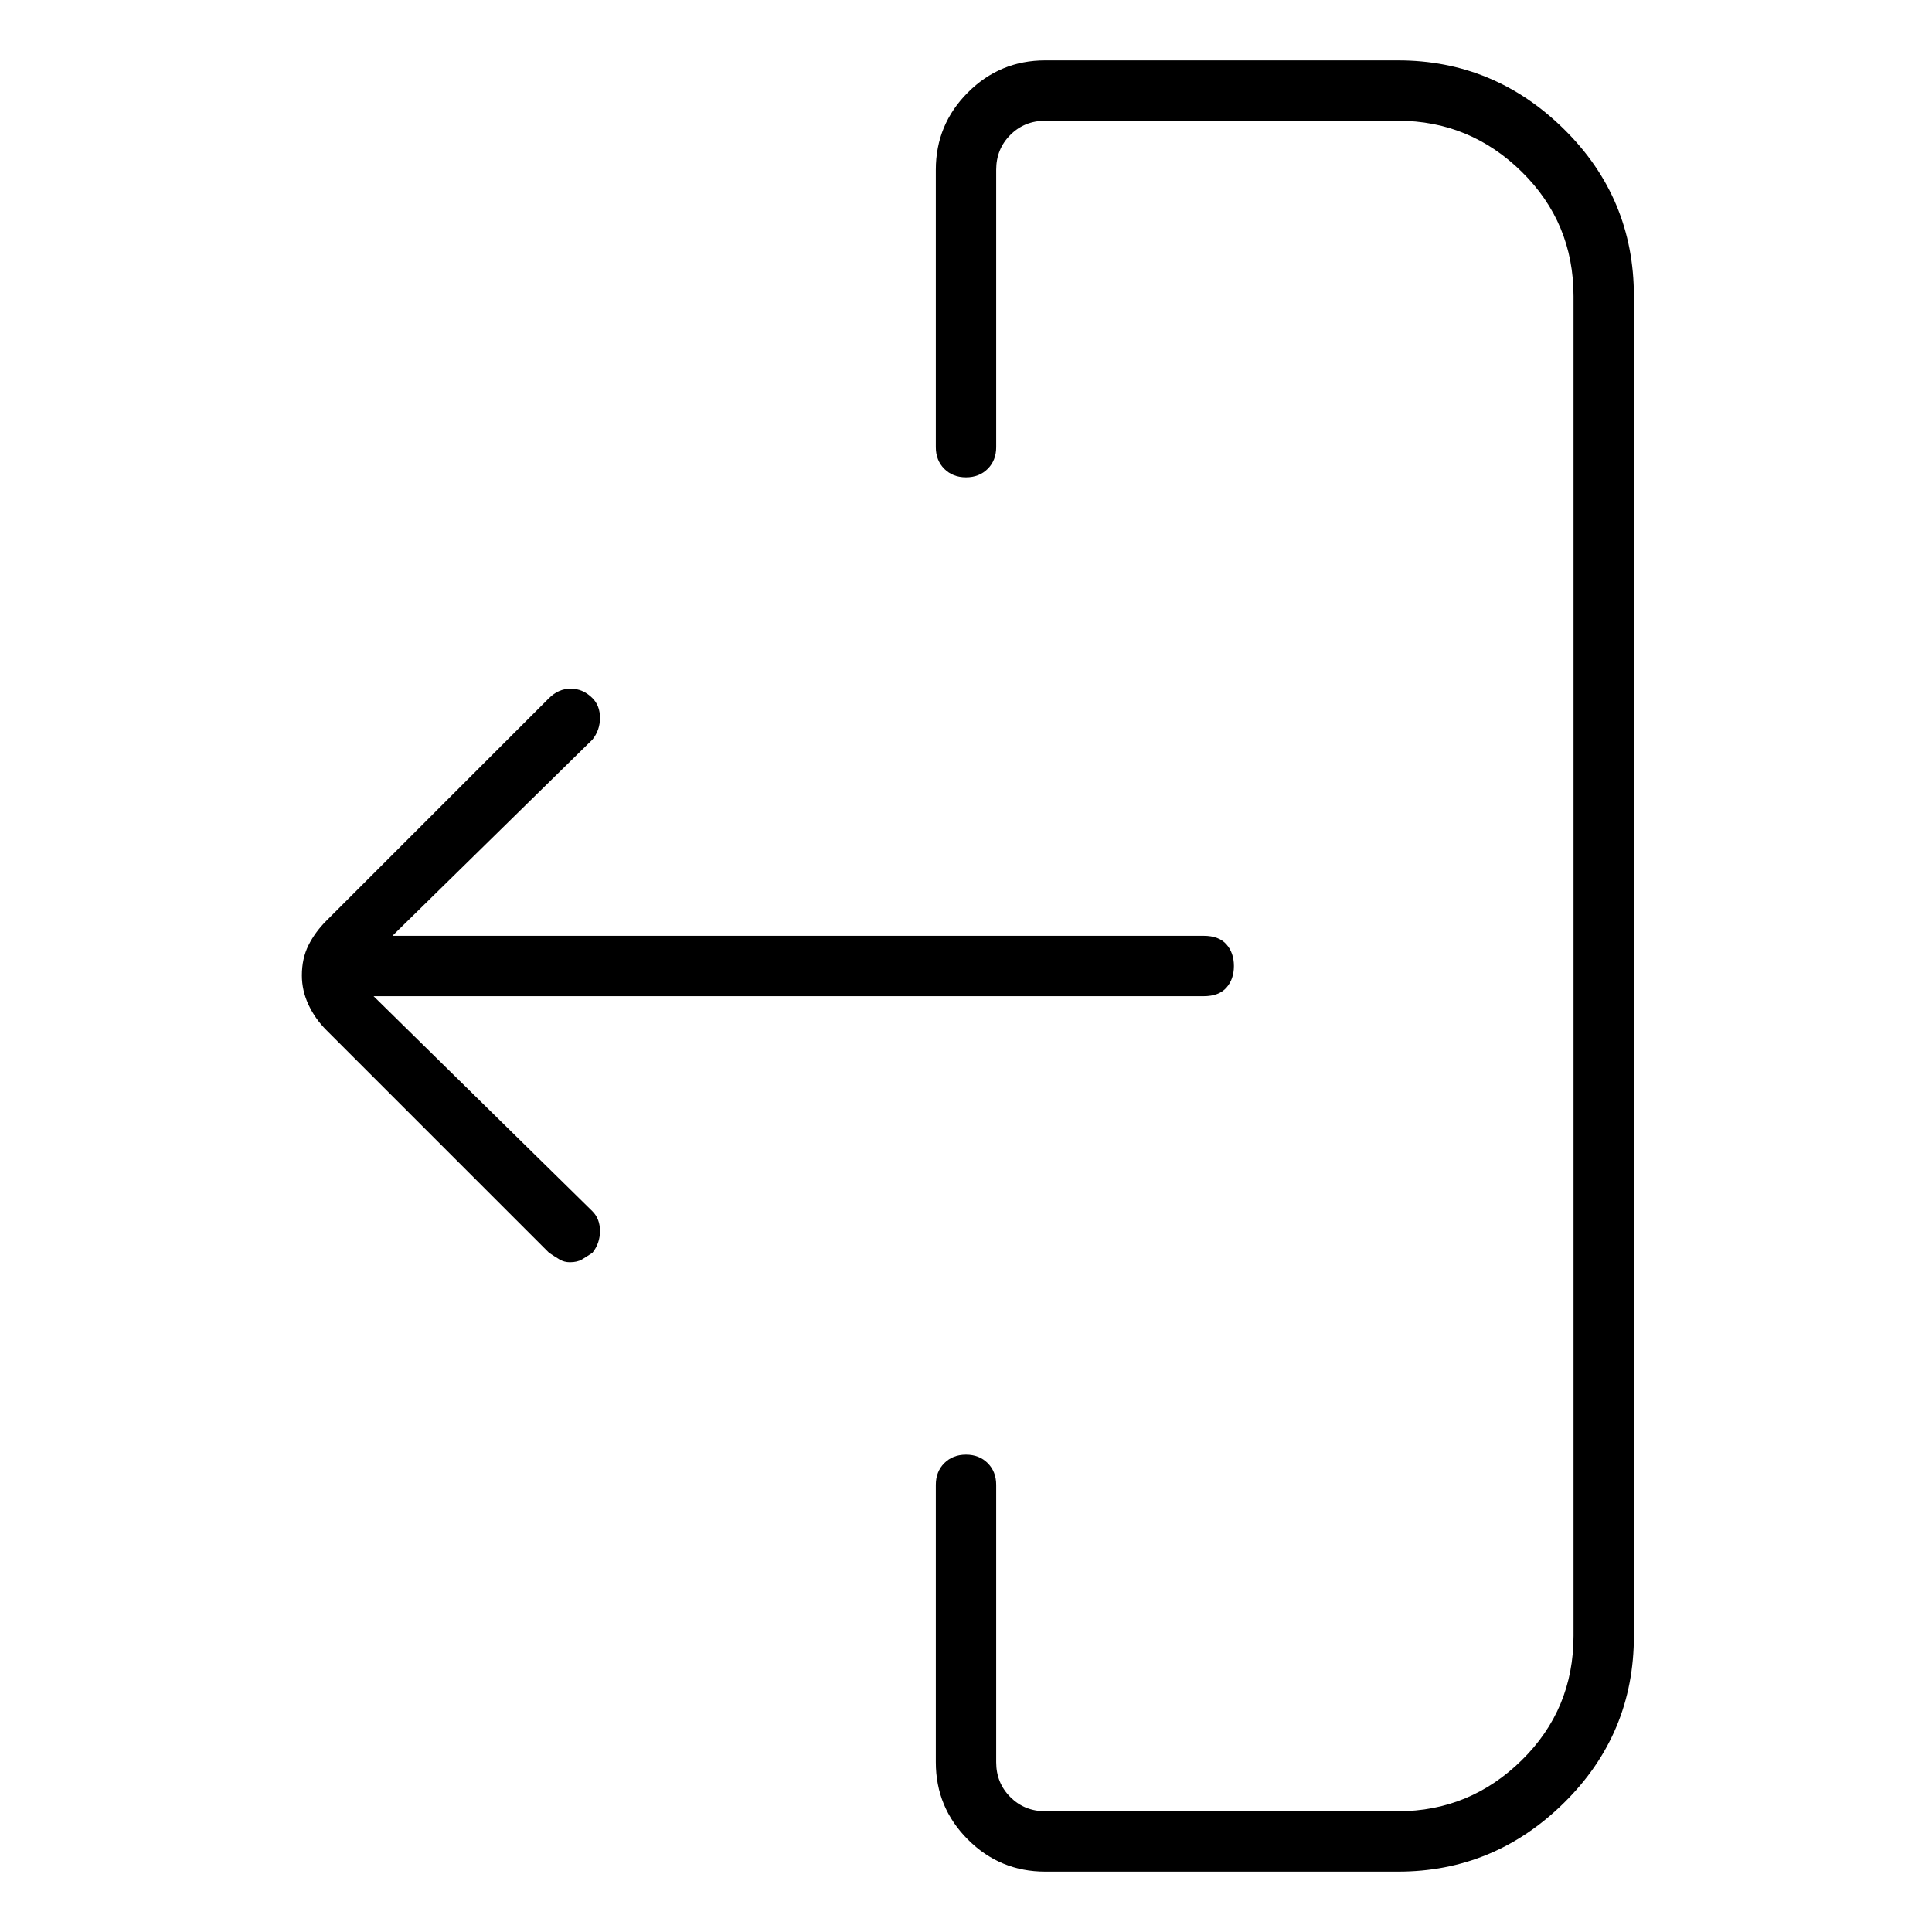 <svg viewBox="0 0 1024 1024" xmlns="http://www.w3.org/2000/svg">
  <path transform="scale(1, -1) translate(0, -960)" fill="currentColor" d="M198 432h440q8 0 12 4.5t4 11.5t-4 11.5t-12 4.5h-430l106 104q4 5 4 11.5t-4 10.5q-5 5 -11.5 5t-11.5 -5l-118 -118q-6 -6 -9.5 -13t-3.5 -16q0 -8 3.5 -15.5t9.5 -13.5l118 -118q3 -2 5.5 -3.5t5.5 -1.5q4 0 6.5 1.5t5.5 3.5q4 5 4 11.5t-4 10.5l-116 114v0zM741 928 h-187q-24 0 -41 -17t-17 -41v-147q0 -7 4.5 -11.5t11.5 -4.5t11.5 4.5t4.5 11.5v147q0 11 7.5 18.5t18.5 7.5h187q38 0 65.5 -27t27.5 -66v-710q0 -39 -27.5 -66t-65.5 -27h-187q-11 0 -18.5 7.5t-7.5 18.5v147q0 7 -4.5 11.5t-11.5 4.5t-11.5 -4.5t-4.5 -11.5v-147 q0 -24 17 -41t41 -17h187q51 0 88 36.5t37 88.5v710q0 52 -37 88.5t-88 36.5z" />
</svg>